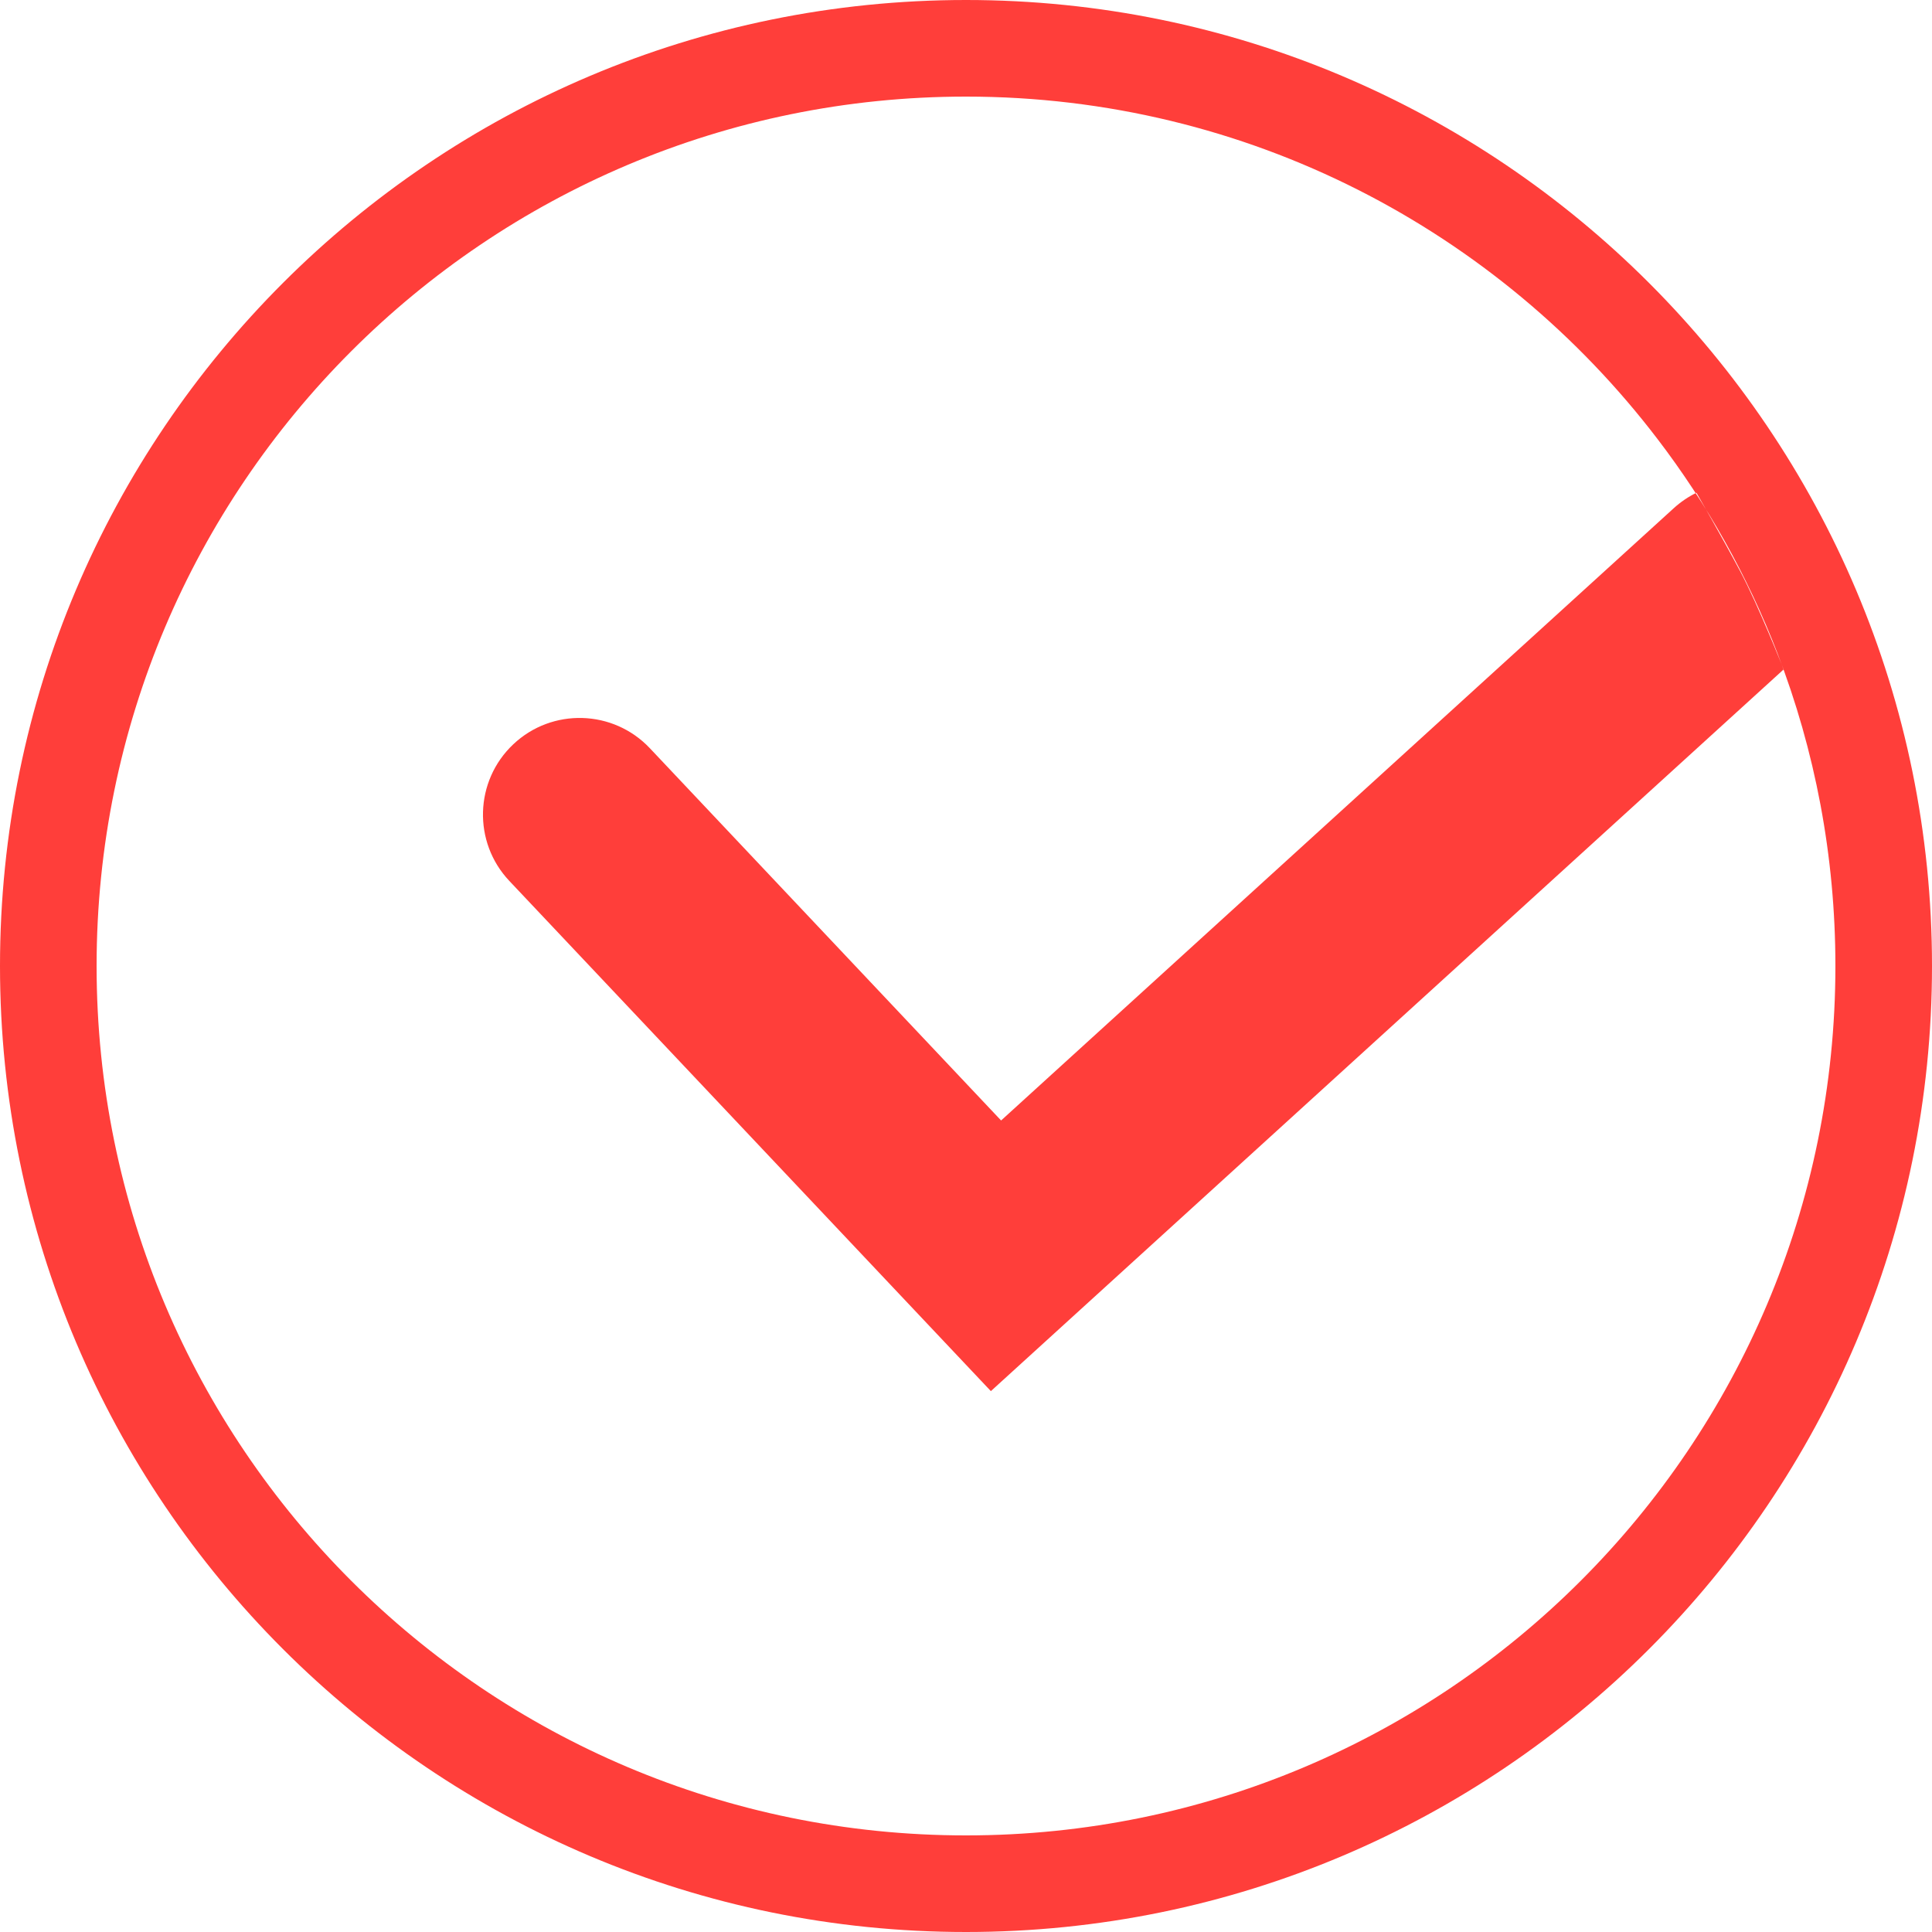 <?xml version="1.0" encoding="UTF-8"?>
<svg width="24px" height="24px" viewBox="0 0 24 24" version="1.1" xmlns="http://www.w3.org/2000/svg" xmlns:xlink="http://www.w3.org/1999/xlink">
    <!-- Generator: Sketch 48.1 (47250) - http://www.bohemiancoding.com/sketch -->
    <title>bingo-red</title>
    <desc>Created with Sketch.</desc>
    <defs></defs>
    <g id="3.提交成功（有权益且未绑定手机号码）" stroke="none" stroke-width="1" fill="none" fill-rule="evenodd" transform="translate(-123, -125)">
        <g id="Group-2" transform="translate(37.5, 97.5)" fill="#FF3E3A" fill-rule="nonzero">
            <g id="Group-6" transform="translate(85, 27)">
                <path d="M12.5,23.3 C18.465,23.3 23.3,18.465 23.3,12.5 C23.3,11.13 23.045,9.82 22.58,8.614 C22.209,7.653 21.705,6.758 21.089,5.952 C19.116,3.368 16.003,1.7 12.5,1.7 C6.535,1.7 1.7,6.535 1.7,12.5 C1.7,18.465 6.535,23.3 12.5,23.3 Z M12.5,24.5 C5.873,24.5 0.5,19.127 0.5,12.5 C0.5,5.873 5.873,0.5 12.5,0.5 C19.127,0.5 24.5,5.873 24.5,12.5 C24.5,19.127 19.127,24.5 12.5,24.5 Z M12.936,14.419 L8.573,9.795 C8.118,9.313 7.358,9.291 6.876,9.746 C6.394,10.201 6.372,10.961 6.827,11.443 L12.809,17.781 C17.186,13.796 20.469,10.808 22.657,8.816 C22.657,8.816 22.346,8.024 22.113,7.588 C21.881,7.152 21.574,6.621 21.574,6.621 C21.474,6.67 21.379,6.734 21.292,6.813 L12.936,14.419 Z" id="bingo-red"></path>
            </g>
        </g>
    </g>
</svg>